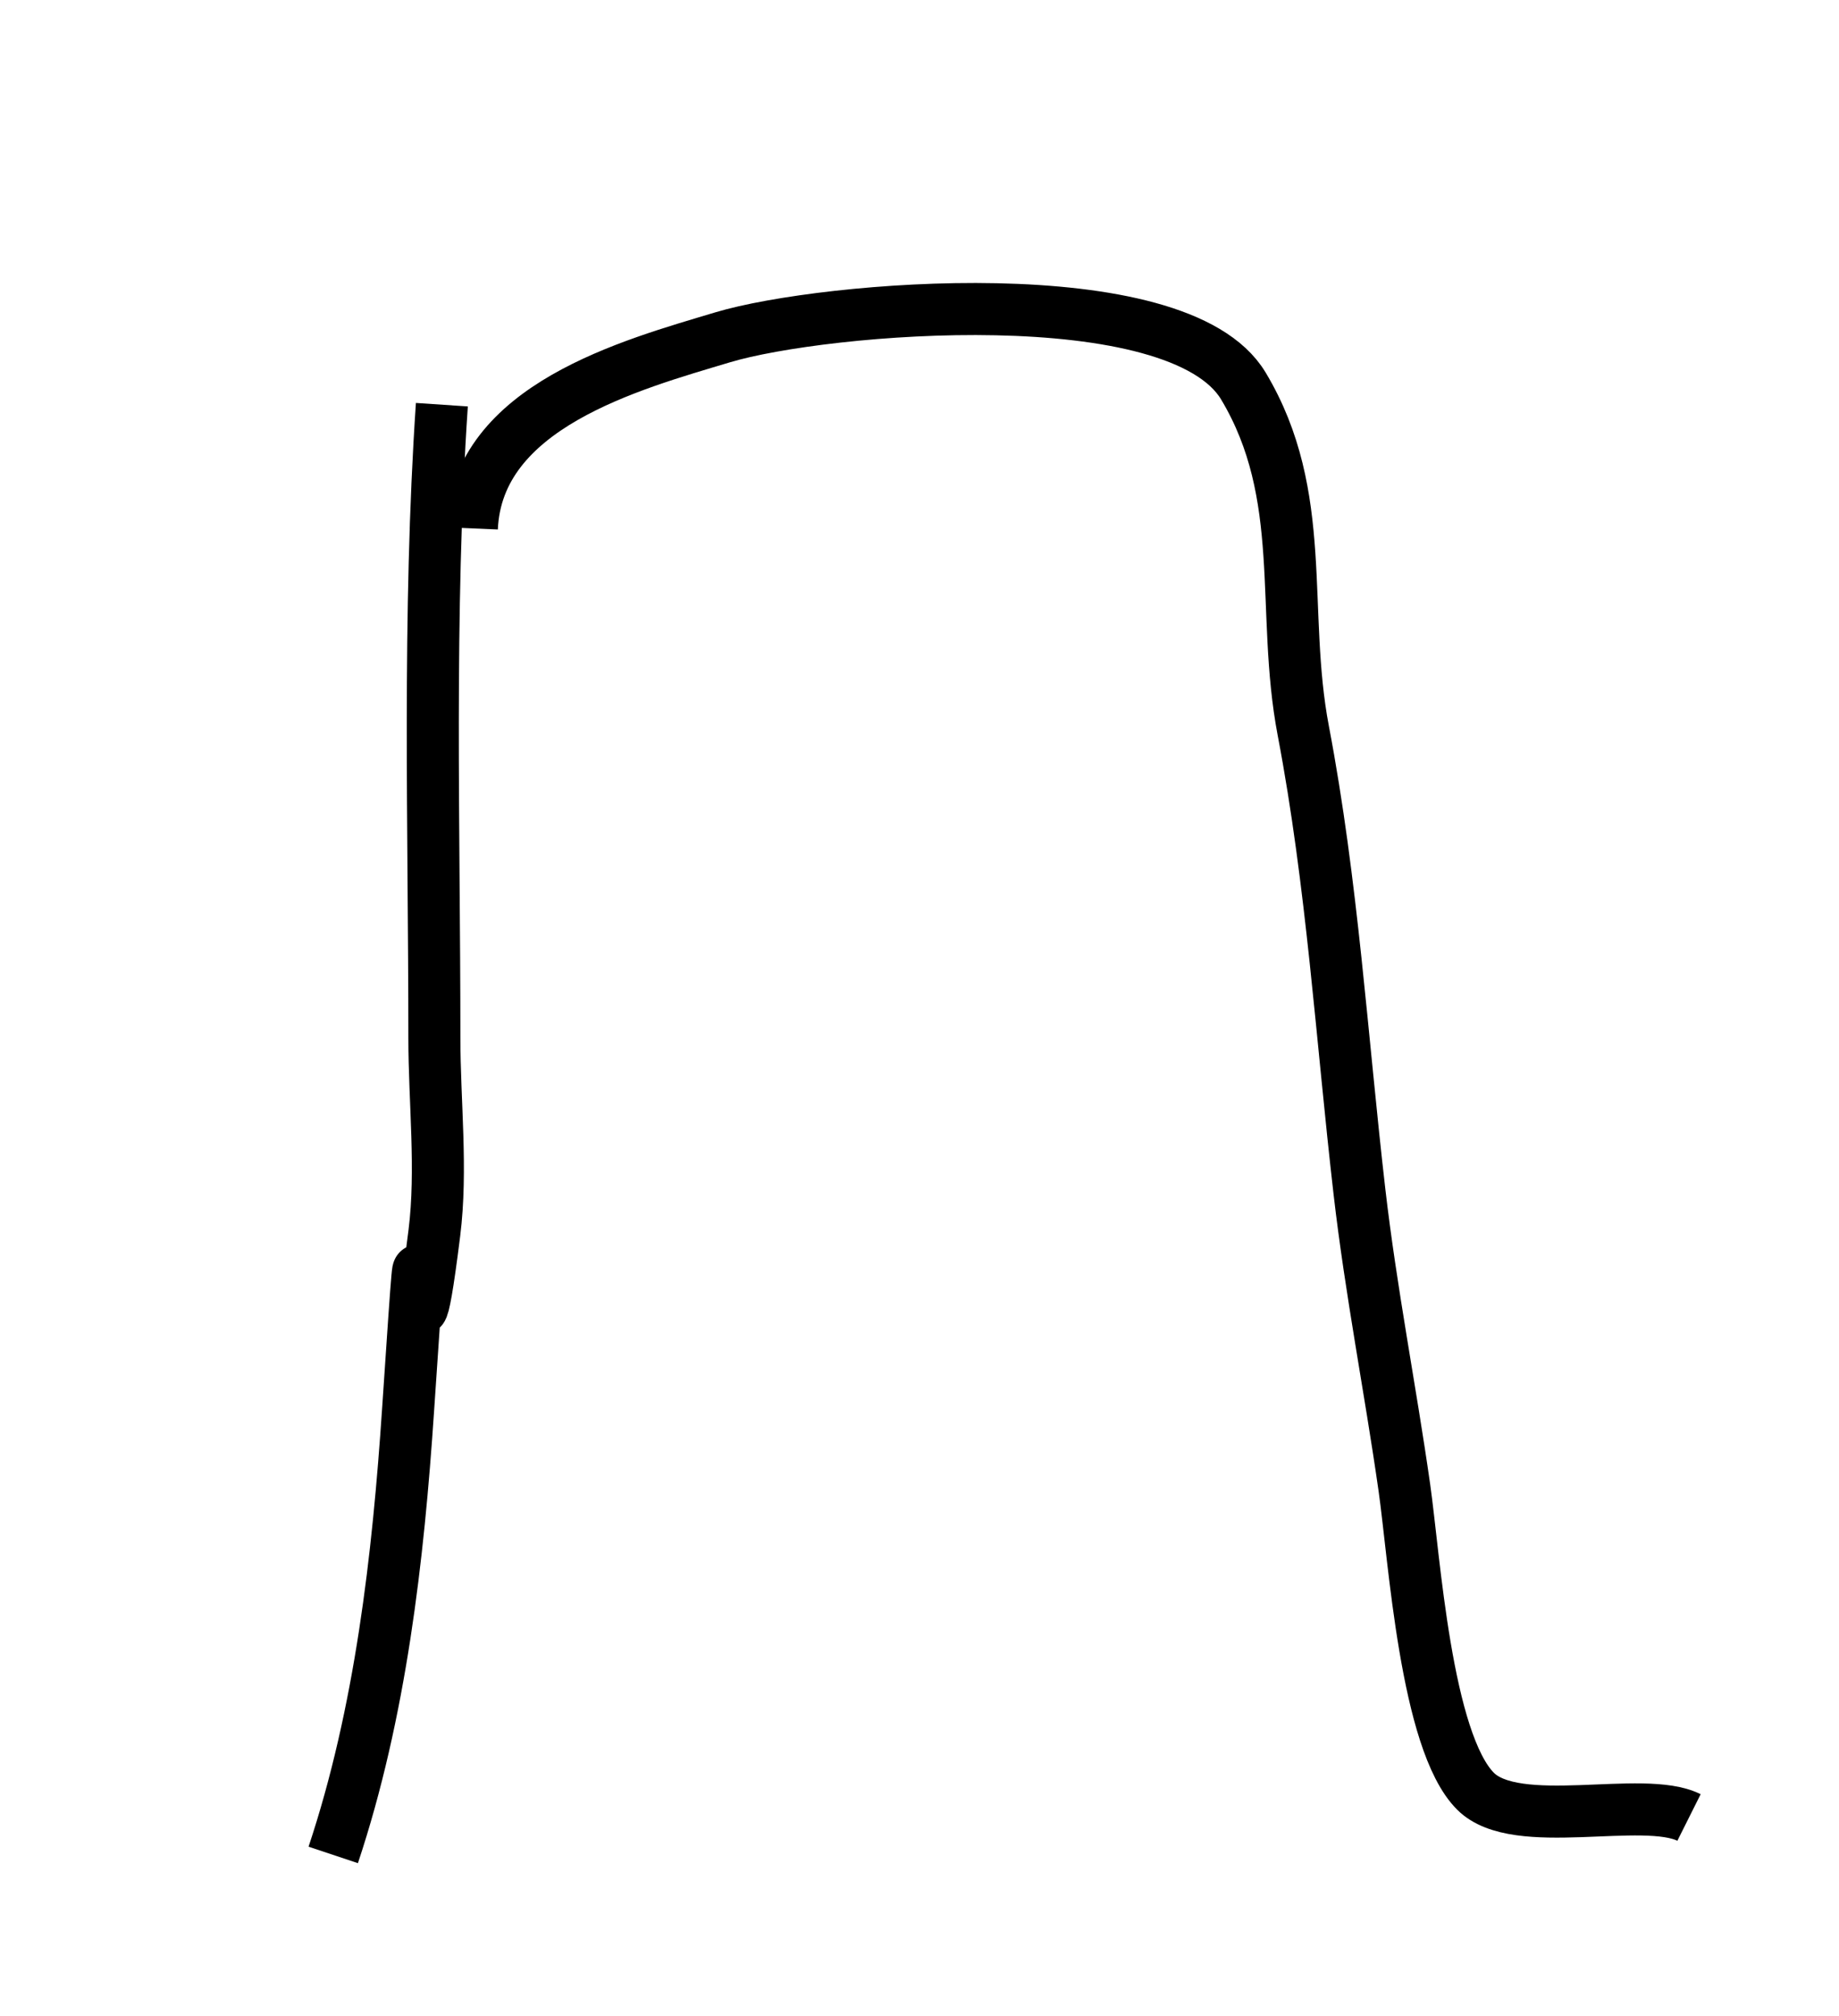 <?xml version="1.0" encoding="UTF-8" standalone="no"?>
<svg
   xmlns:dc="http://purl.org/dc/elements/1.1/"
   xmlns:cc="http://creativecommons.org/ns#"
   xmlns:rdf="http://www.w3.org/1999/02/22-rdf-syntax-ns#"
   xmlns:svg="http://www.w3.org/2000/svg"
   xmlns="http://www.w3.org/2000/svg"
   xmlns:sodipodi="http://sodipodi.sourceforge.net/DTD/sodipodi-0.dtd"
   xmlns:inkscape="http://www.inkscape.org/namespaces/inkscape"
   inkscape:version="1.0 (4035a4fb49, 2020-05-01)"
   sodipodi:docname="n_3.svg"
   id="svg10"
   viewBox="0 0 52 57"
   style="shape-rendering:geometricPrecision; text-rendering:geometricPrecision; image-rendering:optimizeQuality; fill-rule:evenodd; clip-rule:evenodd"
   version="1.1"
   height="10.242mm"
   width="9.348mm"
   xml:space="preserve"><sodipodi:namedview
   inkscape:current-layer="svg10"
   inkscape:window-maximized="1"
   inkscape:window-y="-8"
   inkscape:window-x="-8"
   inkscape:cy="19.354772"
   inkscape:cx="17.666268"
   inkscape:zoom="13.898381"
   showgrid="false"
   id="namedview12"
   inkscape:window-height="705"
   inkscape:window-width="1366"
   inkscape:pageshadow="2"
   inkscape:pageopacity="0"
   guidetolerance="10"
   gridtolerance="10"
   objecttolerance="10"
   borderopacity="1"
   bordercolor="#666666"
   pagecolor="#ffffff" />
 <defs
   id="defs4">
  <style
   id="style2"
   type="text/css">
   <![CDATA[
    .str0 {stroke:black;stroke-width:1.113}
    .fil0 {fill:none}
   ]]>
  </style>
 </defs>
 
<path
   id="path16"
   d="m 12.488,11.442 c -0.401,5.946 -0.212,11.94 -0.212,17.905 0,1.802 0.223,3.724 0,5.509 -0.785,6.282 -0.138,-4.069 -0.742,4.98 -0.281,4.217 -0.78,8.591 -2.119,12.608"
   style="fill:none;stroke:#000000;stroke-width:1.472px;stroke-linecap:butt;stroke-linejoin:miter;stroke-opacity:1" /><path
   id="path18"
   d="m 13.336,14.939 c 0.147,-3.453 4.499,-4.623 7.099,-5.403 2.862,-0.858 12.872,-1.714 14.727,1.377 1.858,3.097 1.048,6.347 1.695,9.747 0.823,4.319 1.087,8.683 1.589,13.032 0.326,2.821 0.871,5.564 1.271,8.37 0.28,1.961 0.606,7.175 2.013,8.582 1.16,1.16 4.741,0.092 6.039,0.742"
   style="fill:none;stroke:#000000;stroke-width:1.472px;stroke-linecap:butt;stroke-linejoin:miter;stroke-opacity:1" /></svg>
